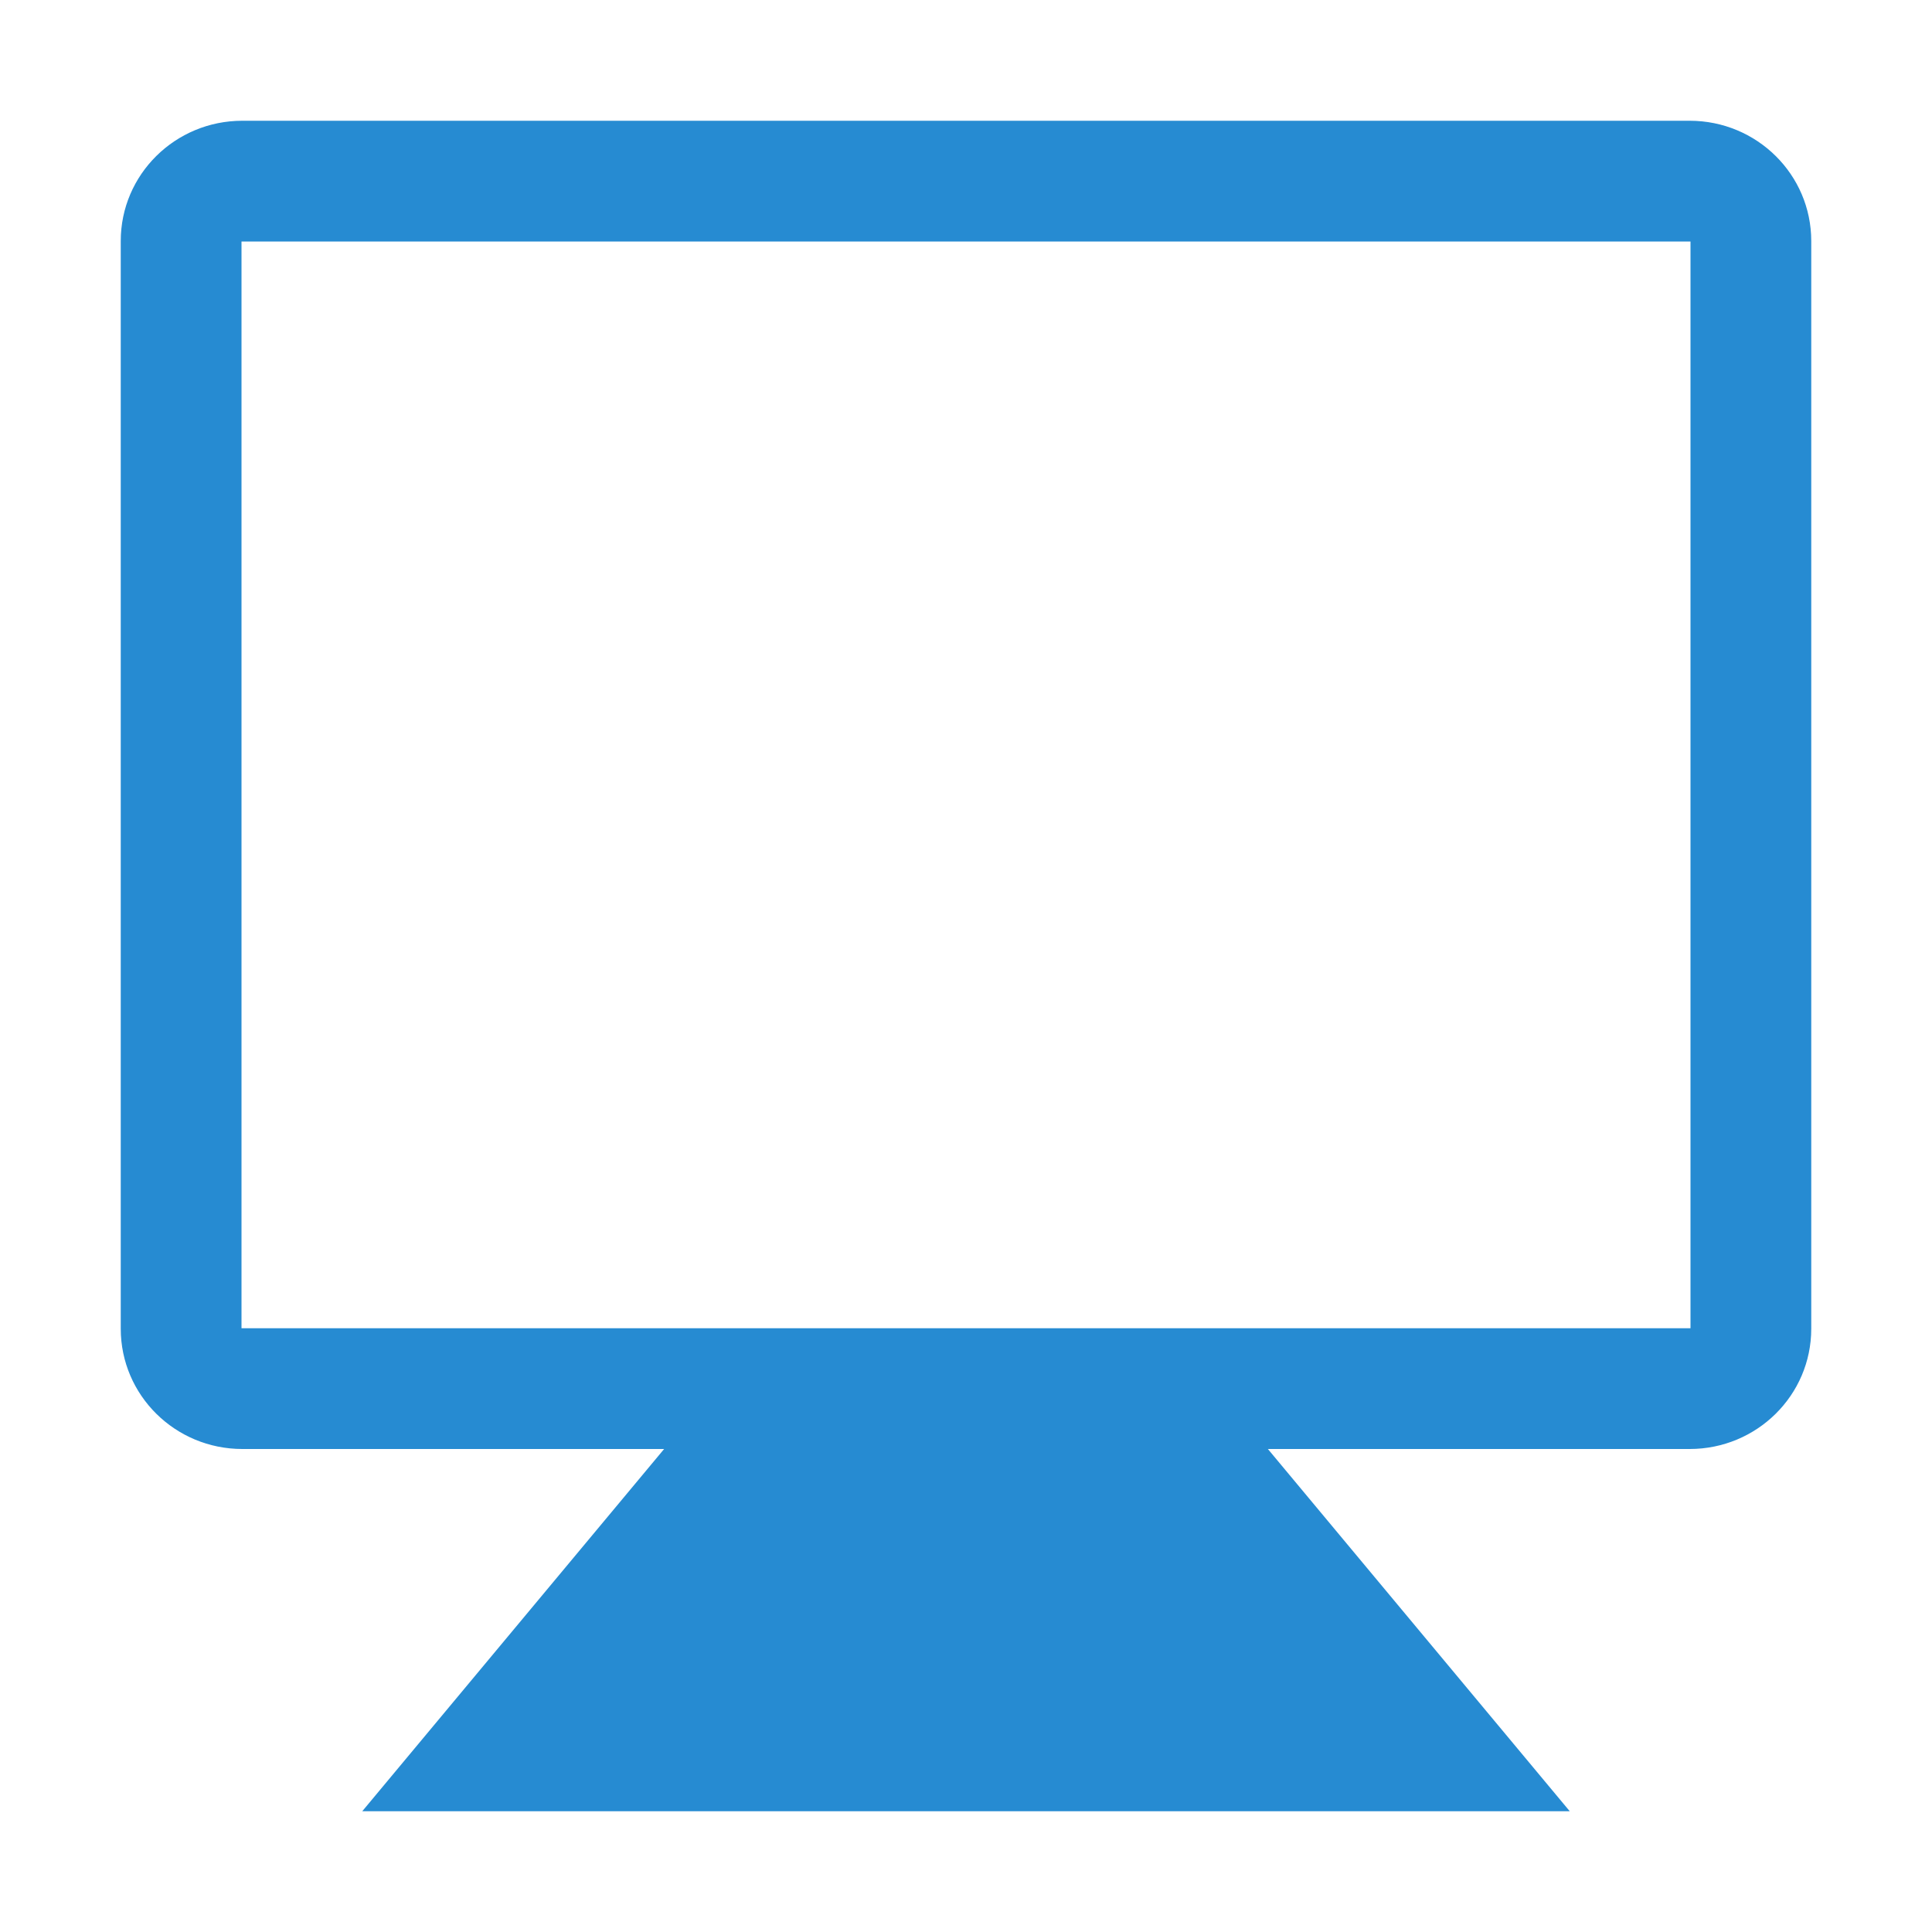 <svg xmlns="http://www.w3.org/2000/svg" xmlns:xlink="http://www.w3.org/1999/xlink" xmlns:sketch="http://www.bohemiancoding.com/sketch/ns" width="64px" height="64px" viewBox="0 0 16 16" version="1.1">
    <title>024 Computer</title>
    <description>Created with Sketch (http://www.bohemiancoding.com/sketch)</description>
    <defs/>
    <g id="Icons with numbers" stroke="none" stroke-width="1" fill="none" fill-rule="evenodd">
        <g id="Group" transform="translate(-240, -48)" fill="#268bd2">
            <path d="M242.007,49 L253.993,49 C254.55,49 255,49.446 255,49.996 L255,59.004 C255,59.555 254.549,60 253.993,60 L250.5,60 L253,63 L243,63 L245.5,60 L242.007,60 C241.45,60 241,59.554 241,59.004 L241,49.996 C241,49.445 241.451,49 242.007,49 Z M242,50 L242,59 L254,59 L254,50 Z M242,50" id="Rectangle 132"/>
        </g>
    </g>
</svg>